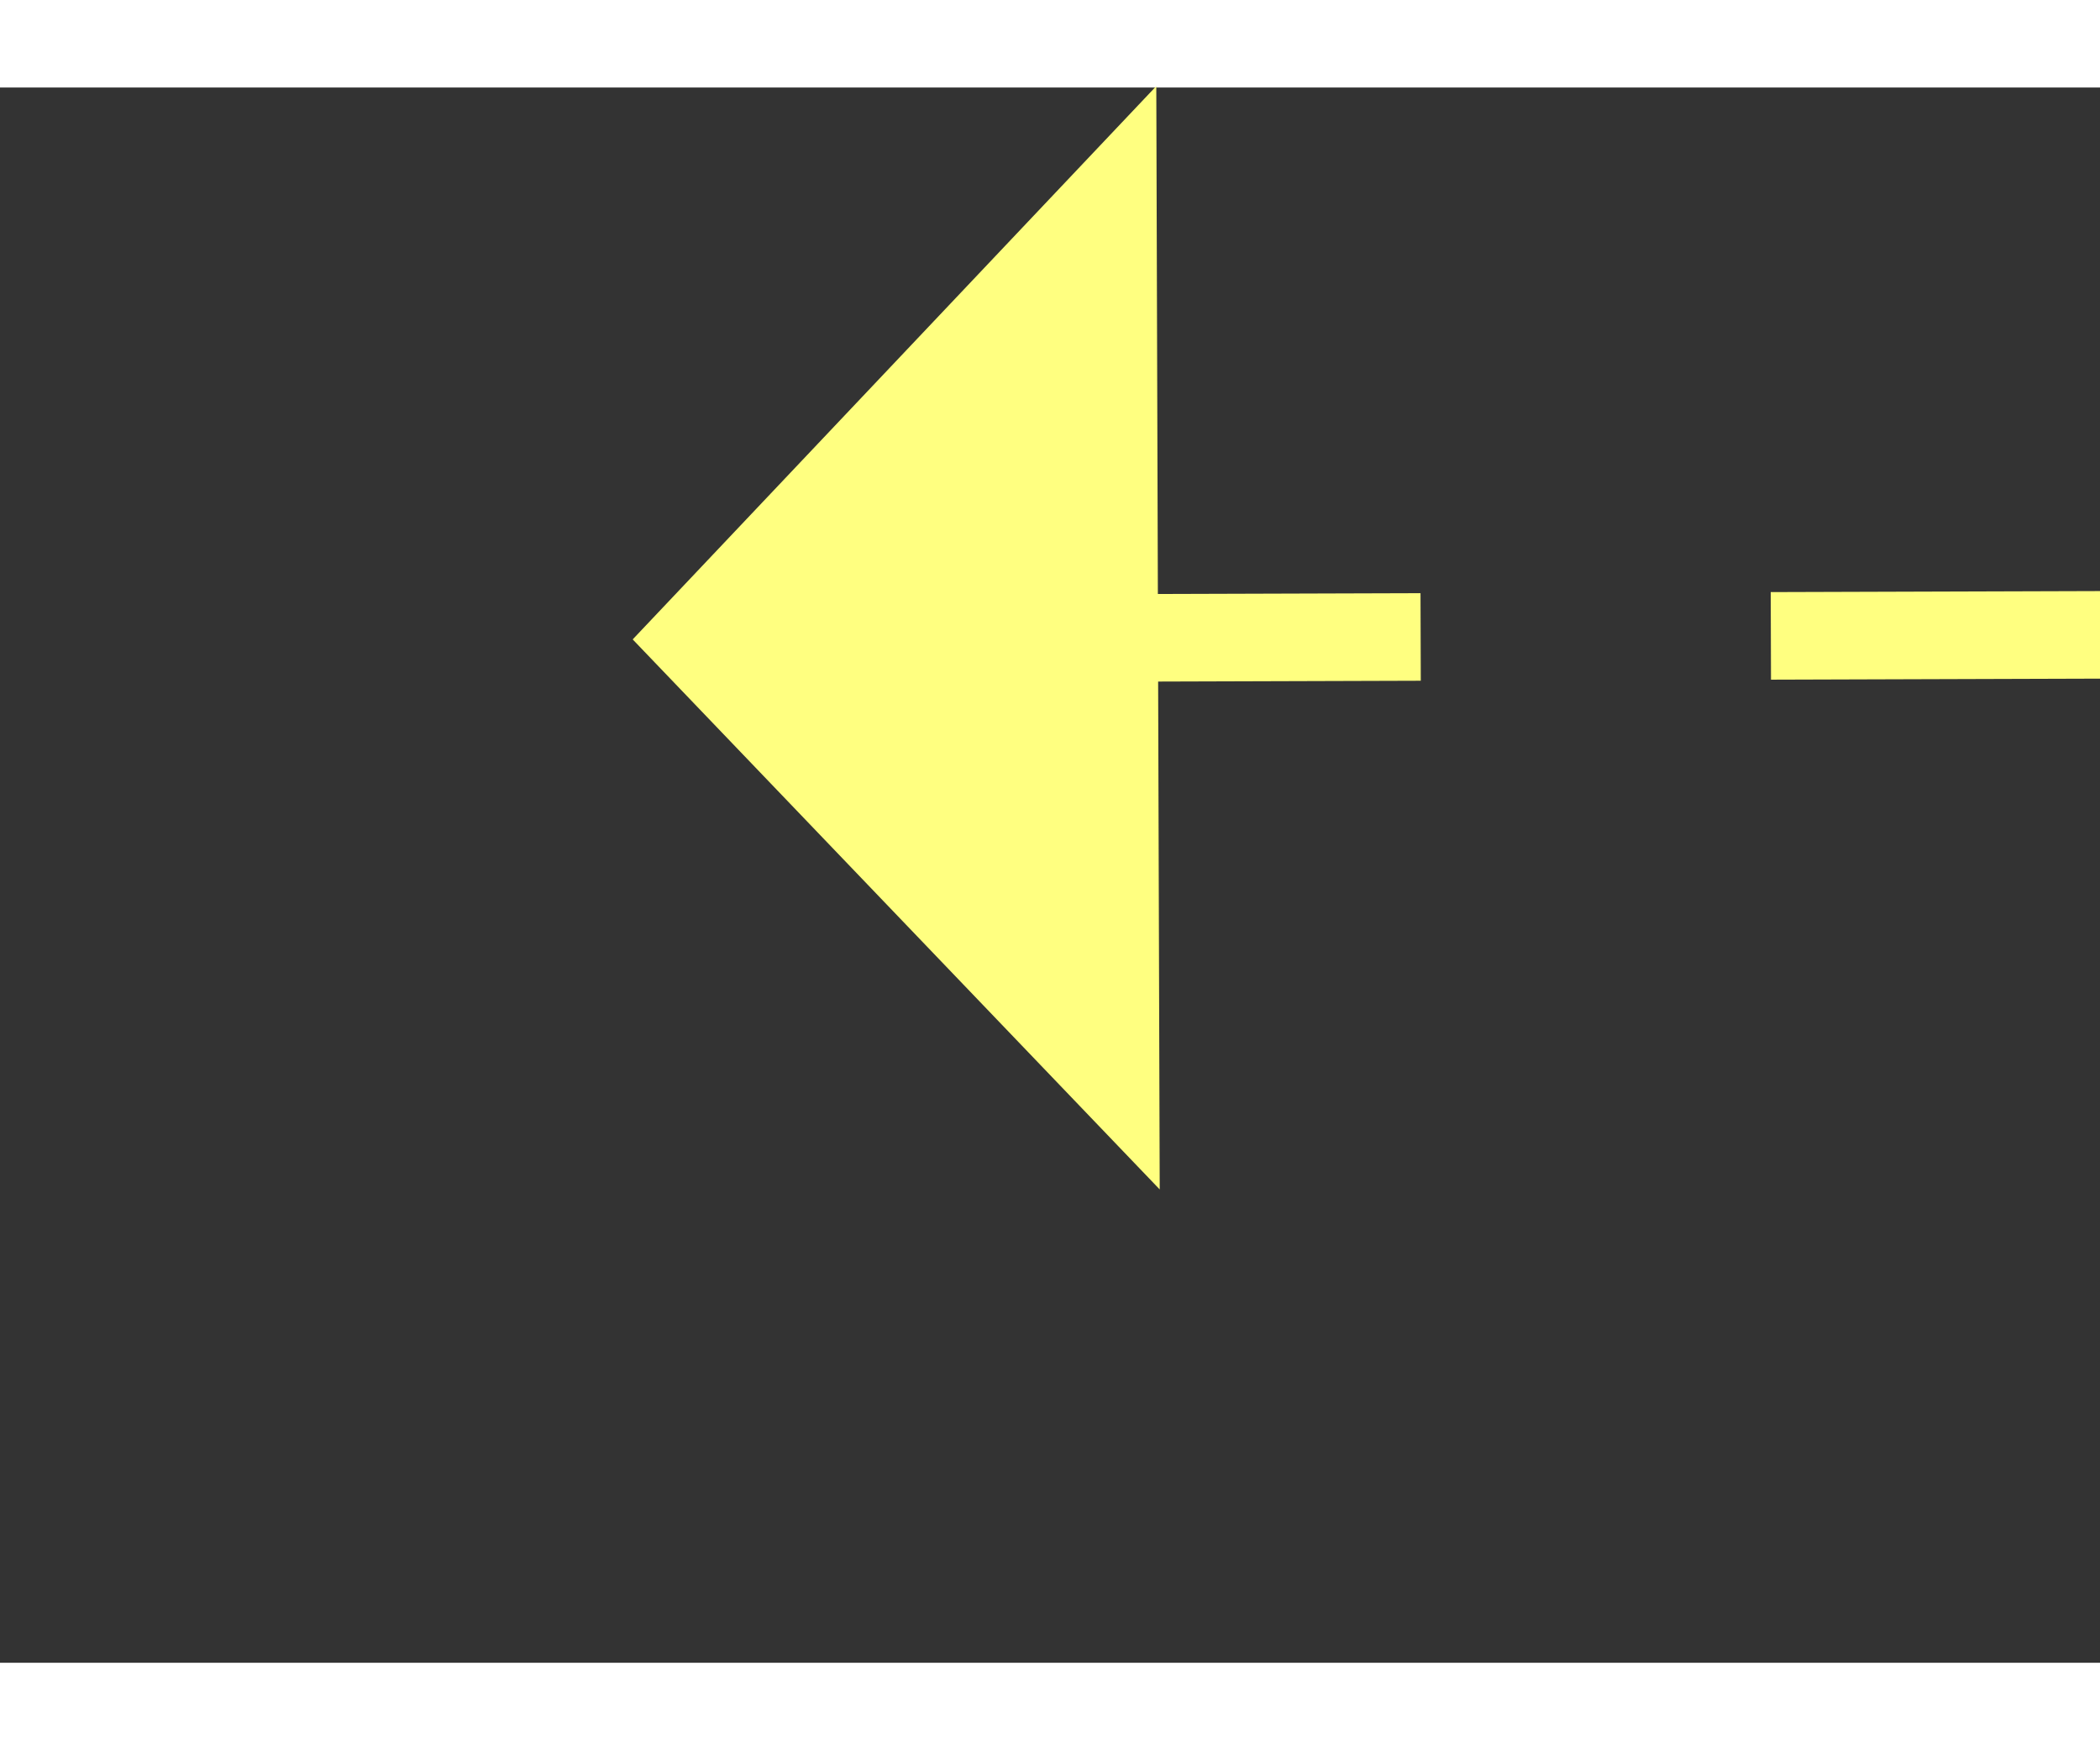 ﻿<?xml version="1.0" encoding="utf-8"?>
<svg version="1.1" xmlns:xlink="http://www.w3.org/1999/xlink" width="24px" height="20px" preserveAspectRatio="xMinYMid meet" viewBox="968 4471  24 18" xmlns="http://www.w3.org/2000/svg">
  <rect x="968" y="4471" width="24" height="18" fill="#333333" stroke="none"/>
  <g transform="matrix(-0.5 0.866 -0.866 -0.5 5349.794 5871.295 )">
    <path d="M 1004 4440.8  L 1010 4434.5  L 1004 4428.2  L 1004 4440.8  Z " fill-rule="nonzero" fill="#ffff80" stroke="none" transform="matrix(0.503 0.865 -0.865 0.503 4307.943 1381.36 )" />
    <path d="M 897 4434.5  L 1005 4434.5  " stroke-width="1" stroke-dasharray="9,4" stroke="#ffff80" fill="none" transform="matrix(0.503 0.865 -0.865 0.503 4307.943 1381.36 )" />
  </g>
</svg>